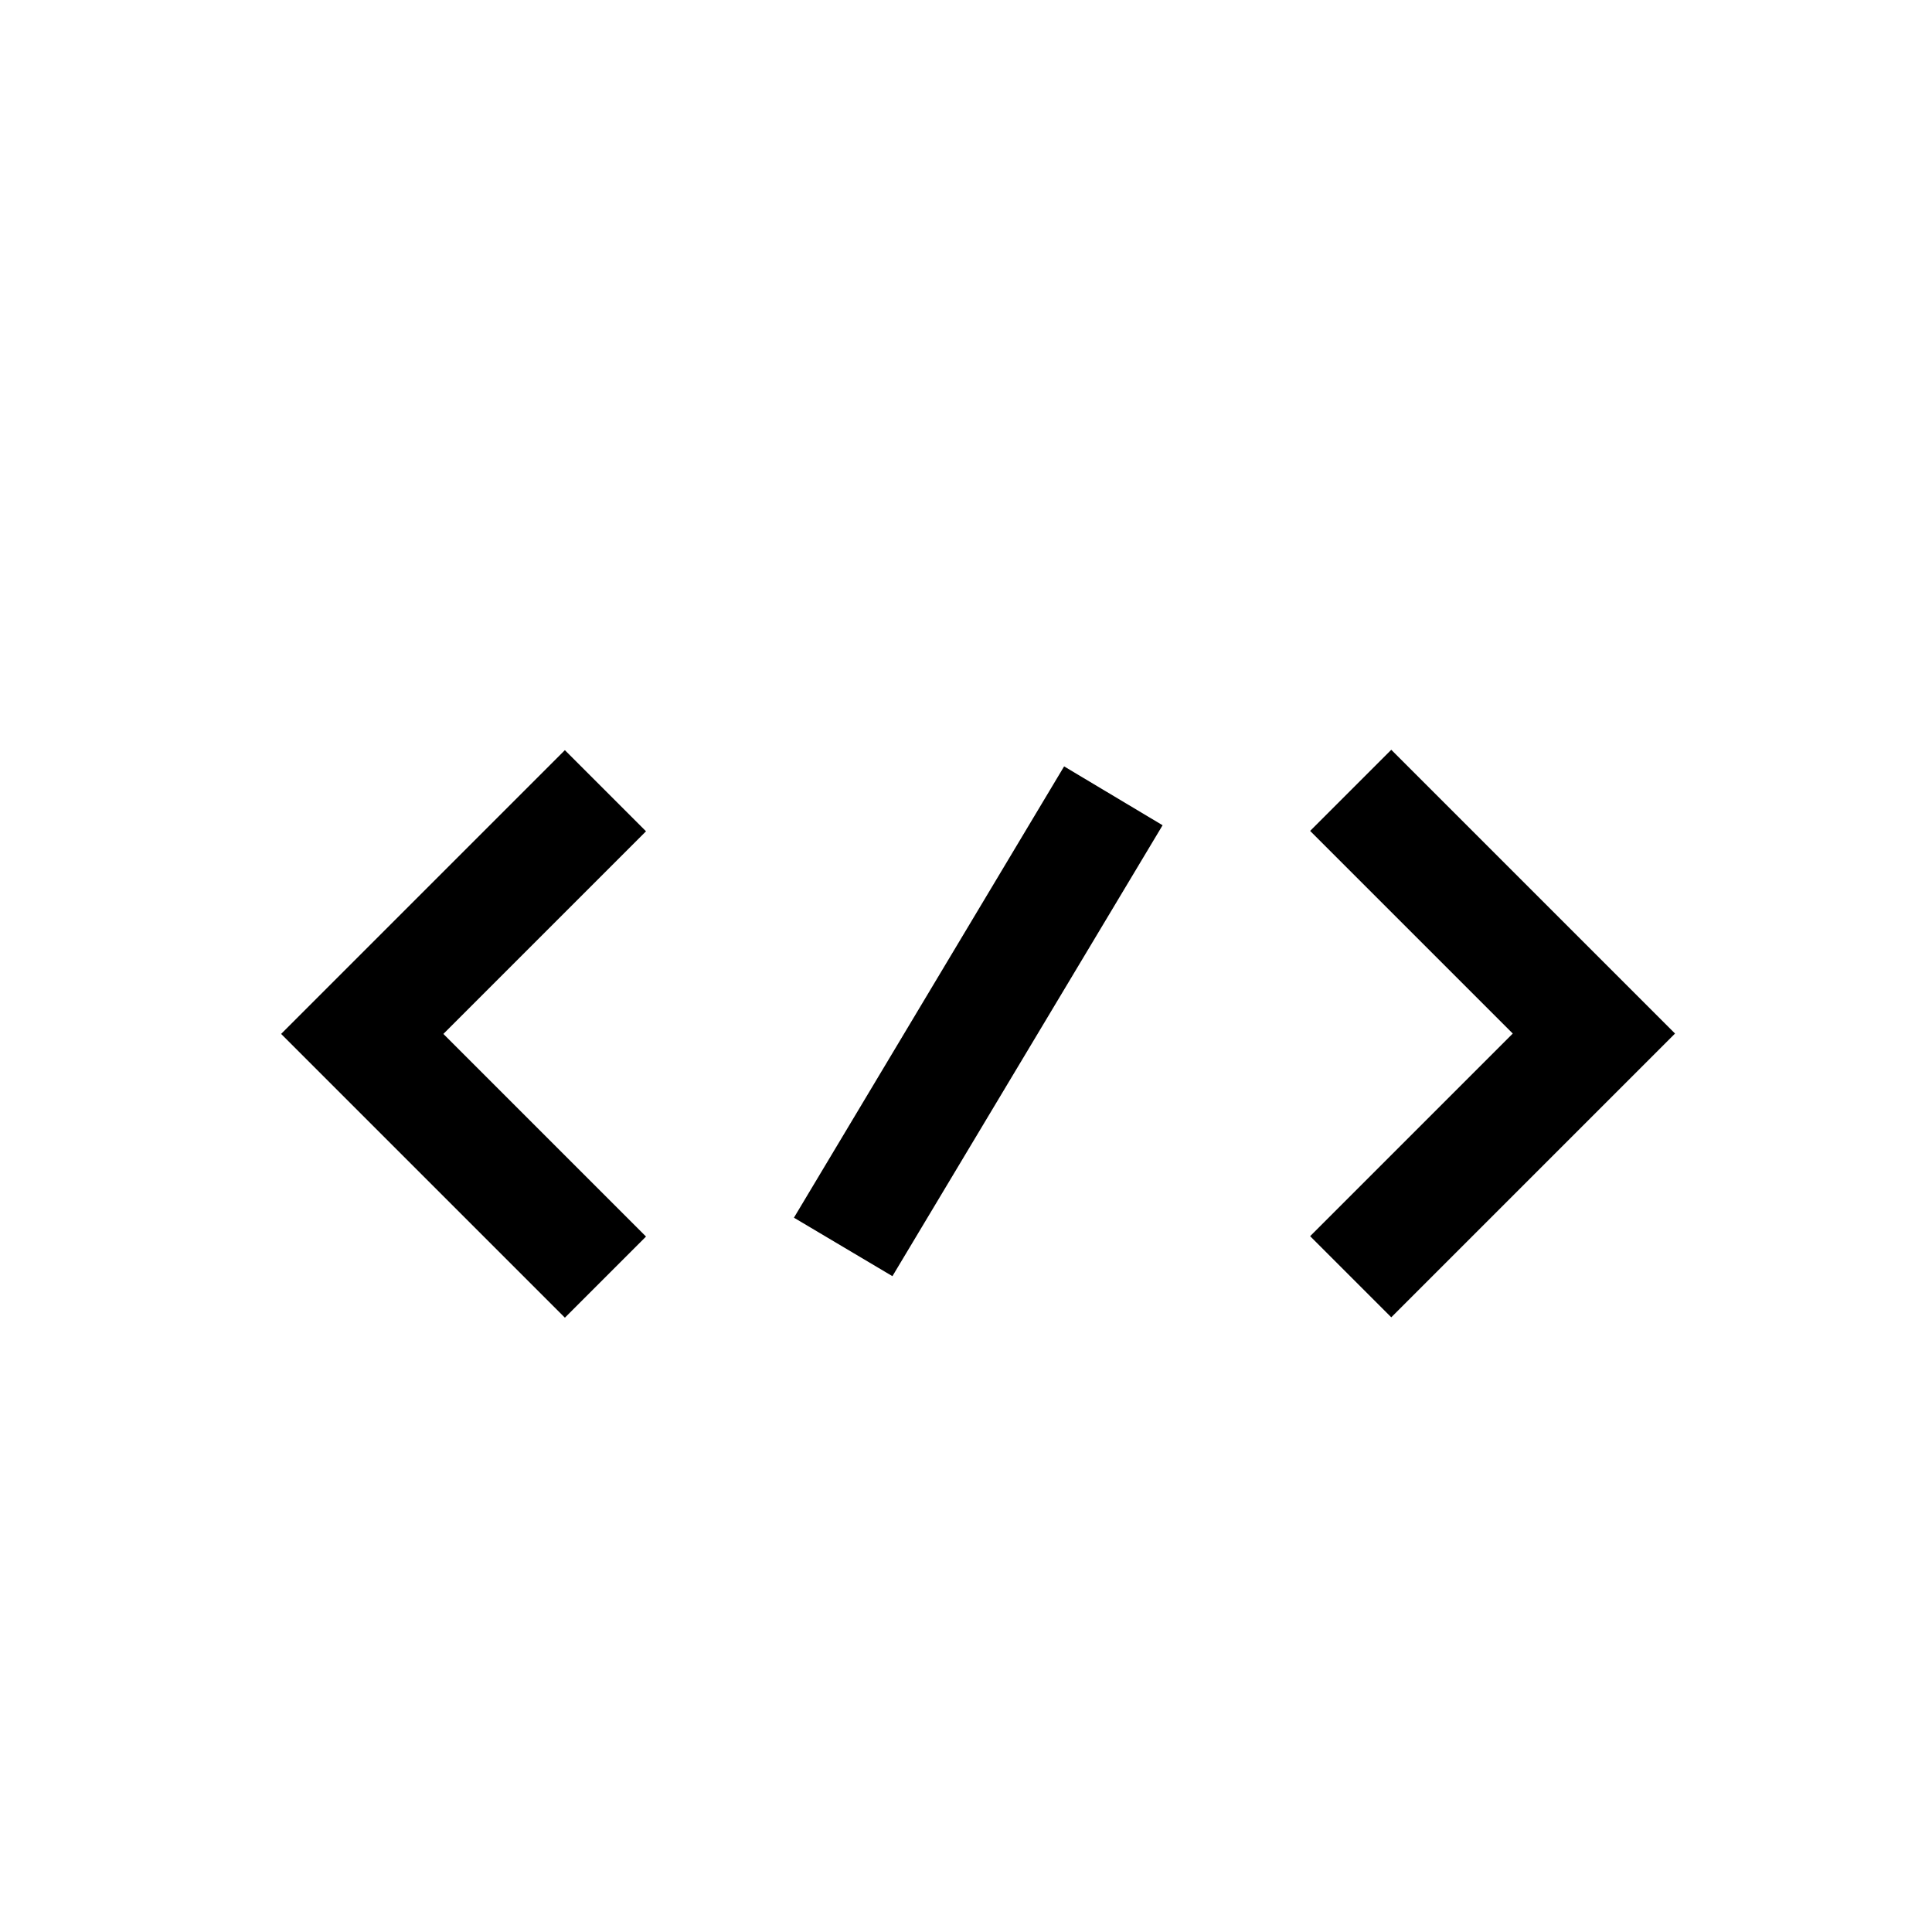 <?xml version="1.0" encoding="utf-8"?>
<!-- Generator: Adobe Illustrator 23.1.1, SVG Export Plug-In . SVG Version: 6.00 Build 0)  -->
<svg version="1.1" id="Capa_1" xmlns="http://www.w3.org/2000/svg" xmlns:xlink="http://www.w3.org/1999/xlink" x="0px" y="0px"
	 viewBox="0 0 512 512" style="enable-background:new 0 0 512 512;" xml:space="preserve">
<path d="M149.7,198.8l-75.2,75.2l75.2,75.2l21.5-21.5l-53.7-53.7l53.7-53.7L149.7,198.8z"/>
<path d="M347.2,220.2l53.7,53.7l-53.7,53.7l21.5,21.5l75.2-75.2l-75.2-75.2L347.2,220.2z"/>
<path d="M210.4,322.7L282,203.1l26.1,15.6l-71.6,119.5L210.4,322.7z"/>
</svg>
